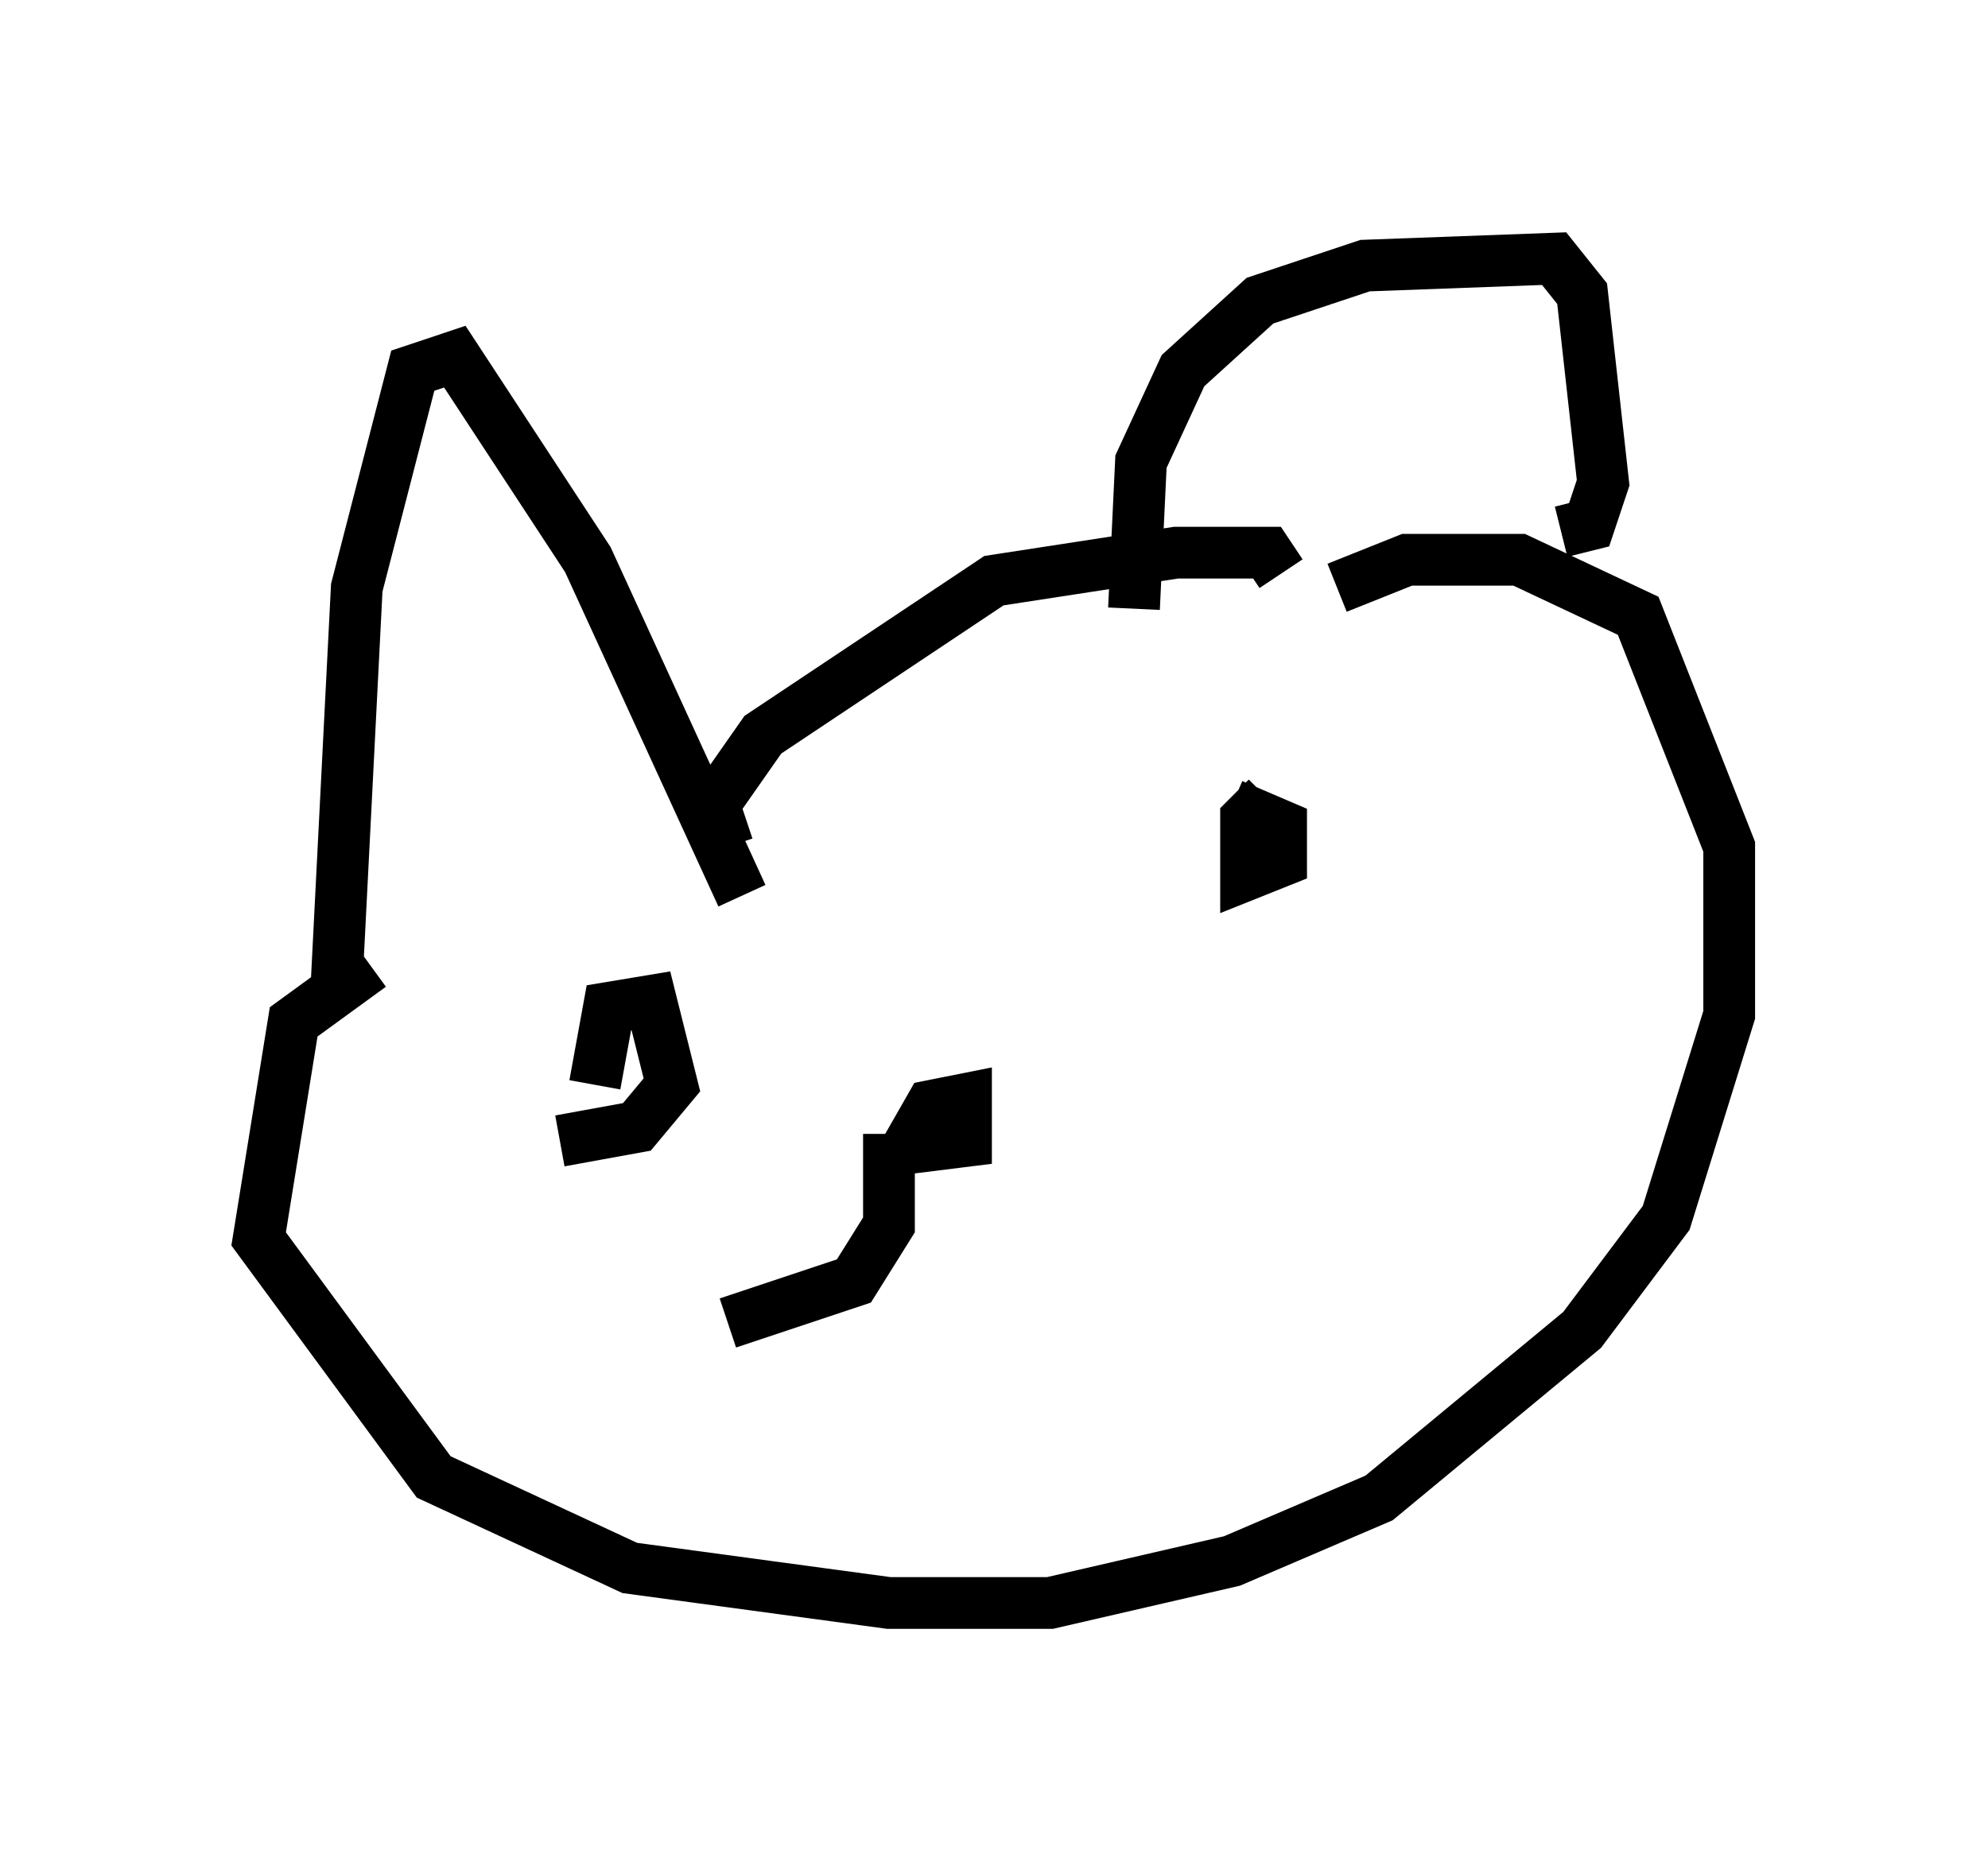 <?xml version="1.0" encoding="utf-8" ?>
<svg baseProfile="full" height="35.981" version="1.1" width="38.416" xmlns="http://www.w3.org/2000/svg" xmlns:ev="http://www.w3.org/2001/xml-events" xmlns:xlink="http://www.w3.org/1999/xlink"><defs /><rect fill="white" height="35.981" width="38.416" x="0" y="0" /><path d="M7.706, 20.561 m-1.218, -1.218 l0.406, -7.984 1.083, -4.195 l0.812, -0.271 2.571, 3.924 l2.977, 6.495 m-0.271, -0.947 l-0.271, -0.812 0.947, -1.353 l4.465, -2.977 3.518, -0.541 l1.759, 0.0 0.271, 0.406 m-2.842, 0.677 l0.135, -2.842 0.812, -1.759 l1.488, -1.353 2.03, -0.677 l3.654, -0.135 0.541, 0.677 l0.406, 3.654 -0.271, 0.812 l-0.541, 0.135 m-23.004, 8.39 l-1.488, 1.083 -0.677, 4.195 l3.383, 4.601 3.789, 1.759 l5.007, 0.677 3.112, 0.0 l3.518, -0.812 2.842, -1.218 l3.924, -3.248 1.624, -2.165 l1.218, -3.924 0.0, -3.248 l-1.759, -4.465 -2.3, -1.083 l-2.165, 0.0 -1.353, 0.541 m-11.637, 6.901 l0.0, 0.0 m-2.706, 2.706 l0.271, -1.488 0.812, -0.135 l0.406, 1.624 -0.677, 0.812 l-1.488, 0.271 m12.99, -6.495 l0.947, 0.406 0.0, 0.677 l-0.677, 0.271 0.0, -1.083 l0.406, -0.406 m-7.036, 6.901 l0.541, -0.947 0.677, -0.135 l0.0, 0.812 -1.083, 0.135 m-0.406, -0.271 l0.0, 1.759 -0.677, 1.083 l-2.436, 0.812 " fill="none" stroke="black" stroke-width="1" /></svg>